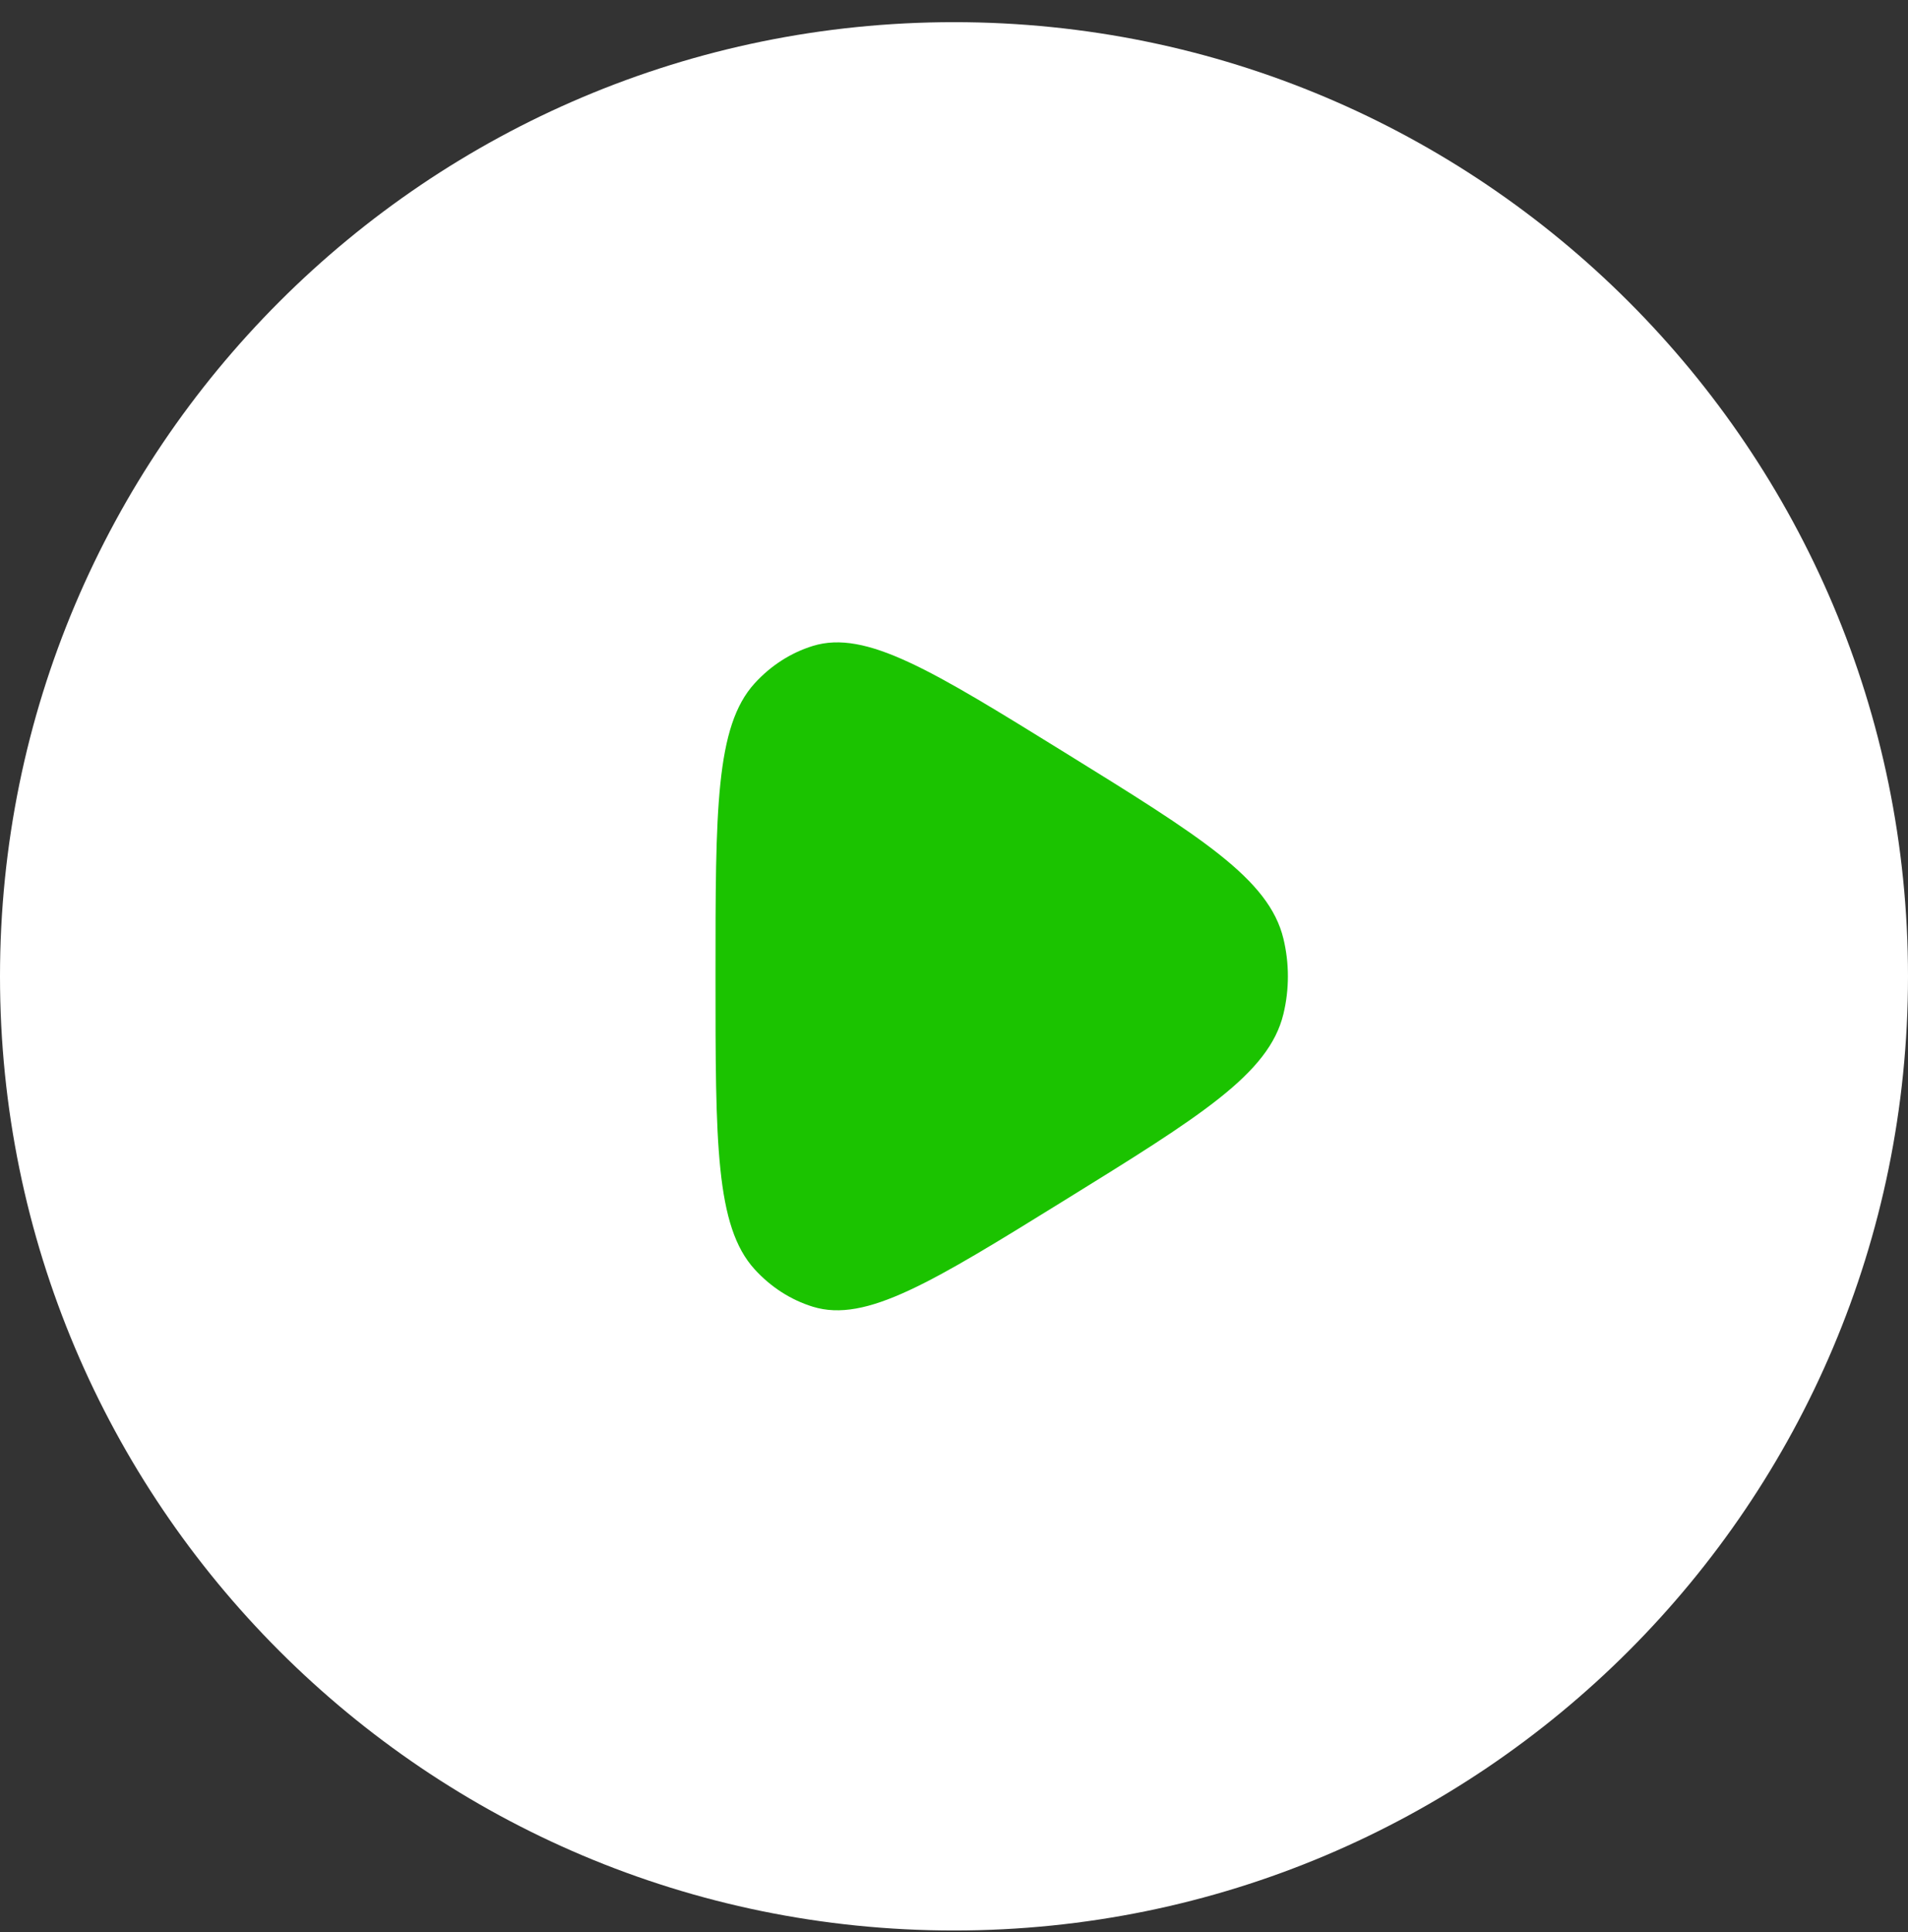 <svg width="80" height="81" viewBox="0 0 80 81" fill="none" xmlns="http://www.w3.org/2000/svg">
<rect x="0" y="0" width="80" height="81" fill="#333333" stroke="none"/>
<g id="play">
<path id="Vector" d="M40 80.929C62.091 80.929 80 63.021 80 40.929C80 18.838 62.091 0.929 40 0.929C17.909 0.929 0 18.838 0 40.929C0 63.021 17.909 80.929 40 80.929Z" fill="white"/>
<path id="Vector_2" d="M53.812 42.508C53.206 45.015 50.343 46.787 44.616 50.33C39.079 53.755 36.311 55.468 34.08 54.779C33.157 54.494 32.317 53.954 31.639 53.209C30 51.408 30 47.915 30 40.929C30 33.943 30 30.45 31.639 28.649C32.317 27.904 33.157 27.364 34.08 27.079C36.311 26.391 39.079 28.104 44.616 31.529C50.343 35.072 53.206 36.843 53.812 39.35C54.062 40.385 54.062 41.474 53.812 42.508Z" fill="#1BC300"/>
</g>
</svg>
